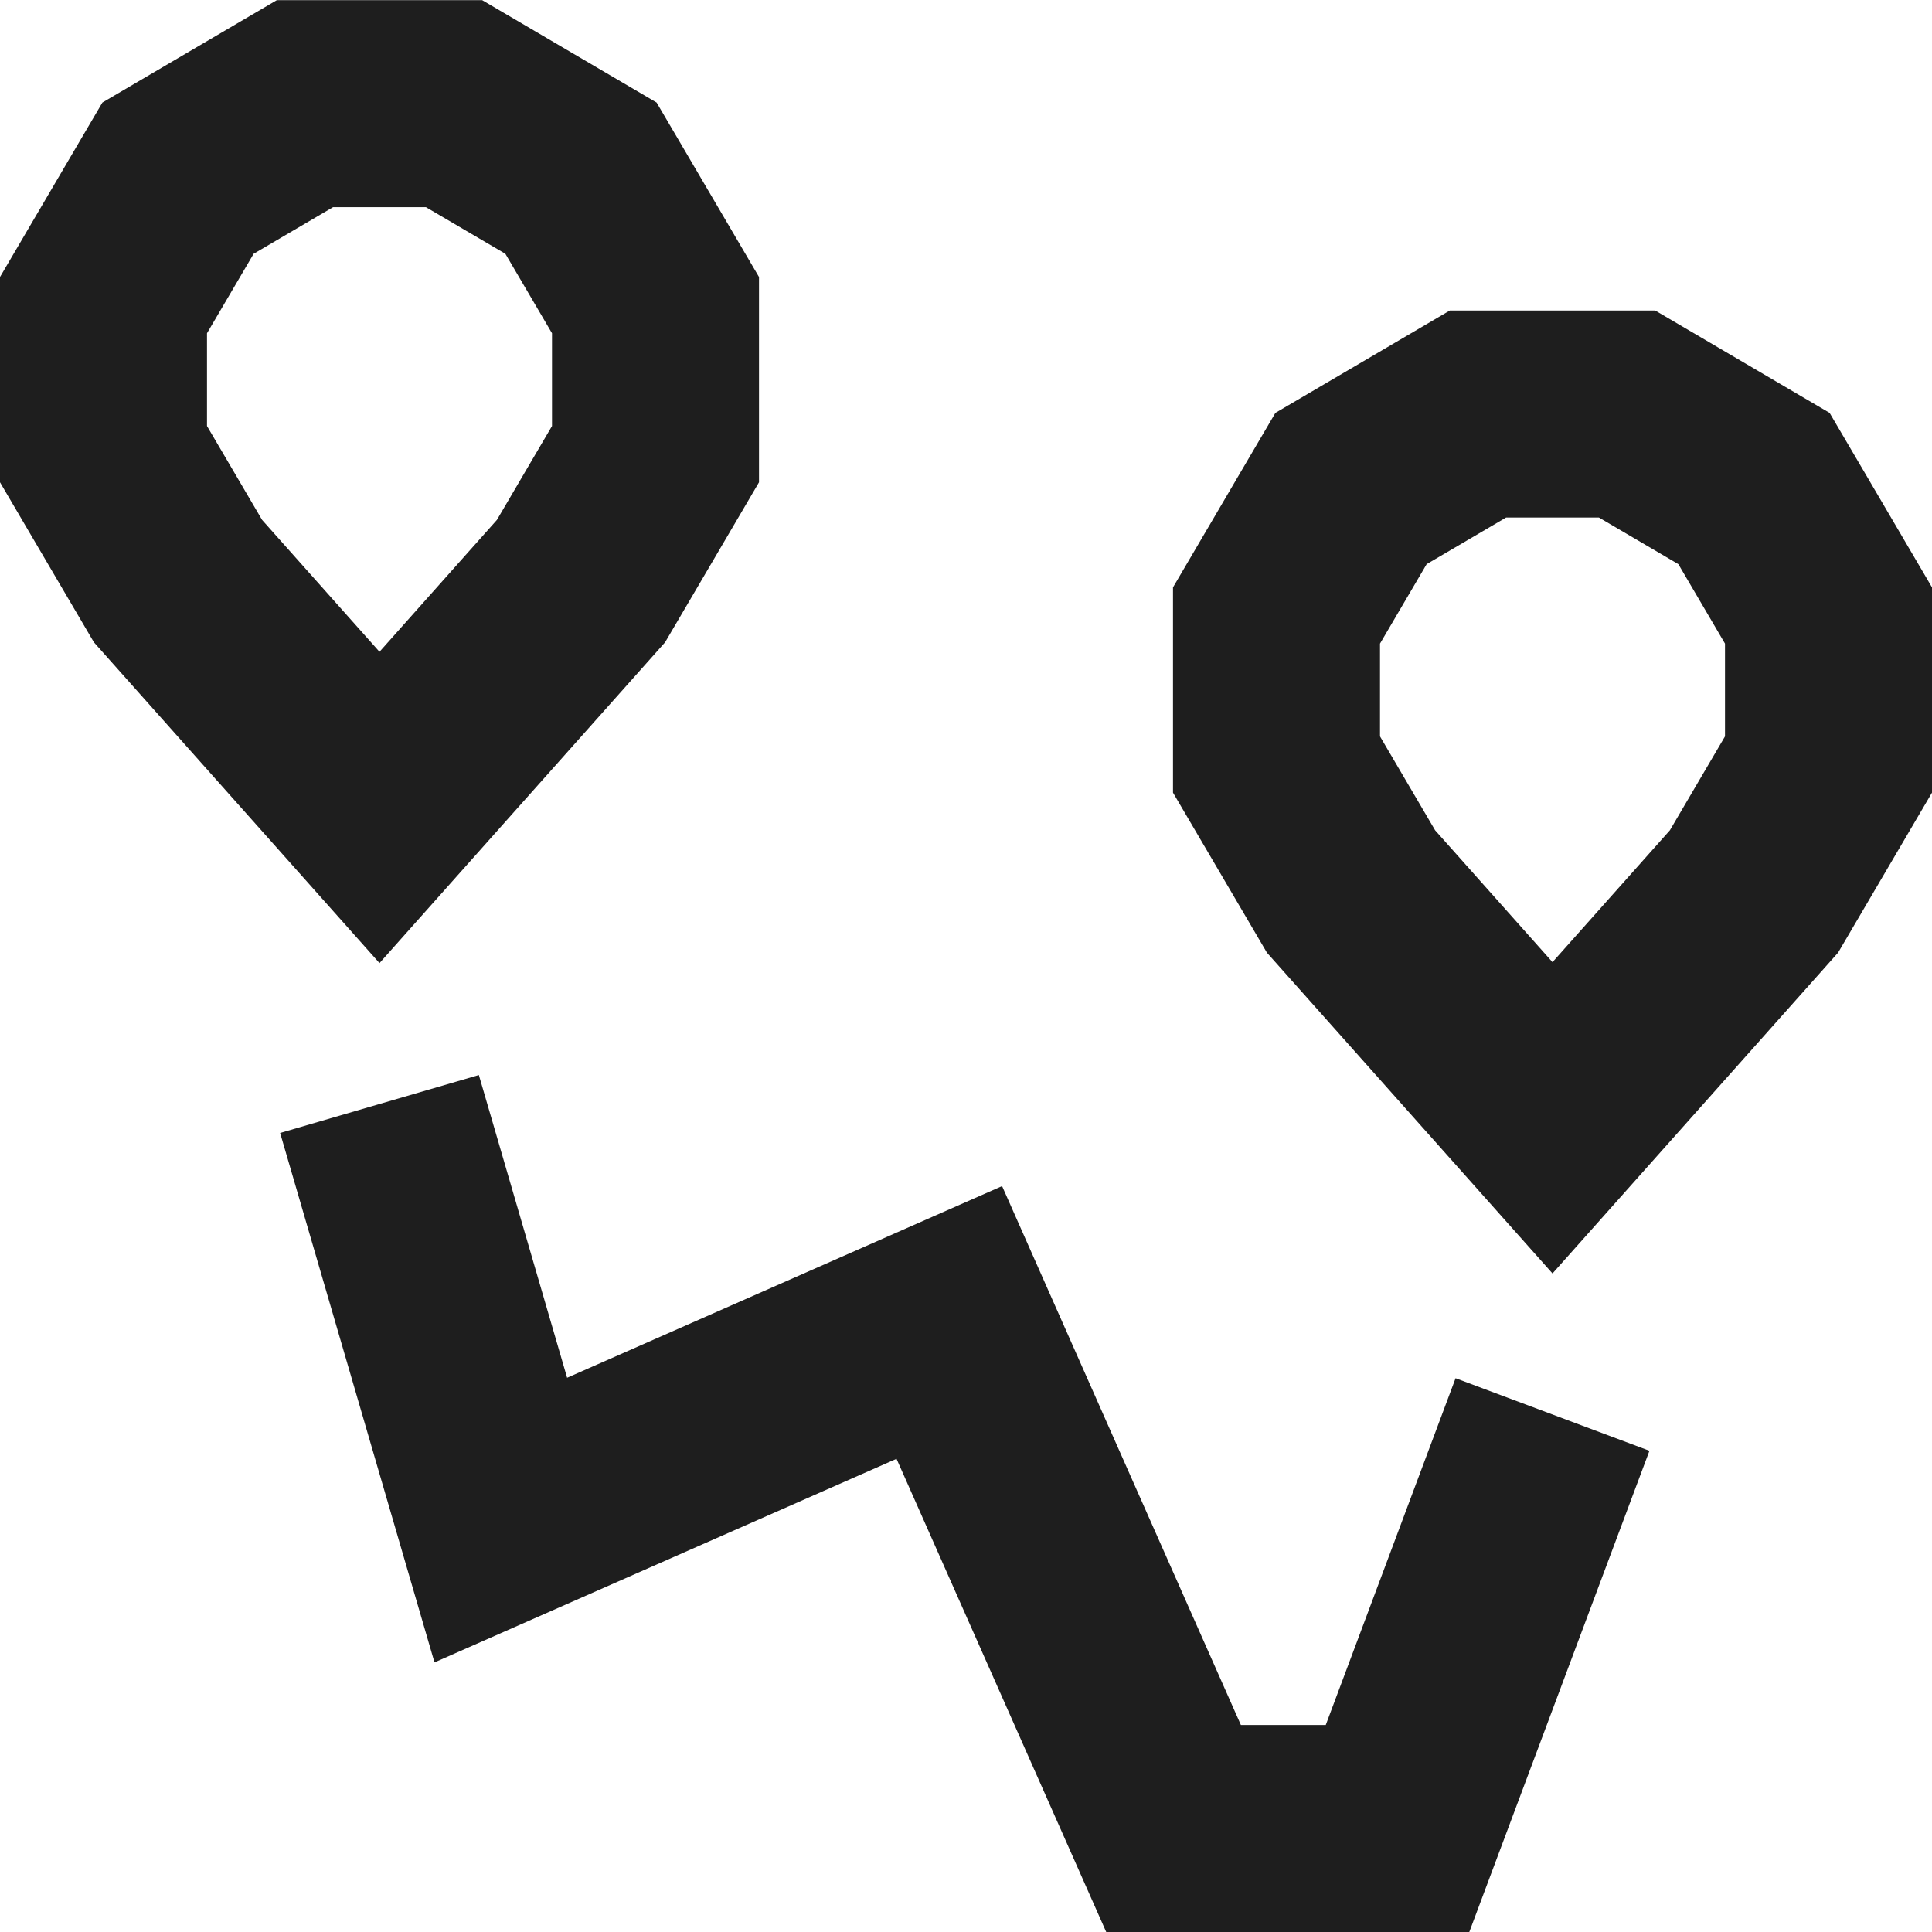 <svg width="28" height="28" viewBox="0 0 28 28" fill="none" xmlns="http://www.w3.org/2000/svg">
<path d="M8.42 2.582L9.5 4.422V6.582L8.42 8.422L5.5 11.702L2.58 8.422L1.5 6.582V4.422L2.58 2.582L4.42 1.502H6.58L8.42 2.582Z" stroke="#1E1E1E" stroke-width="3" stroke-miterlimit="10"/>
<path d="M25.42 7.08L26.5 8.92V11.08L25.42 12.92L22.5 16.2L19.58 12.92L18.5 11.08V8.92L19.58 7.08L21.42 6H23.58L25.42 7.08Z" stroke="#1E1E1E" stroke-width="3" stroke-miterlimit="10"/>
<path d="M22.5 20.5L20.254 26.5H17.008L13.758 19.166L7.258 22.03L5.5 16" stroke="#1E1E1E" stroke-width="3"/>
</svg>
